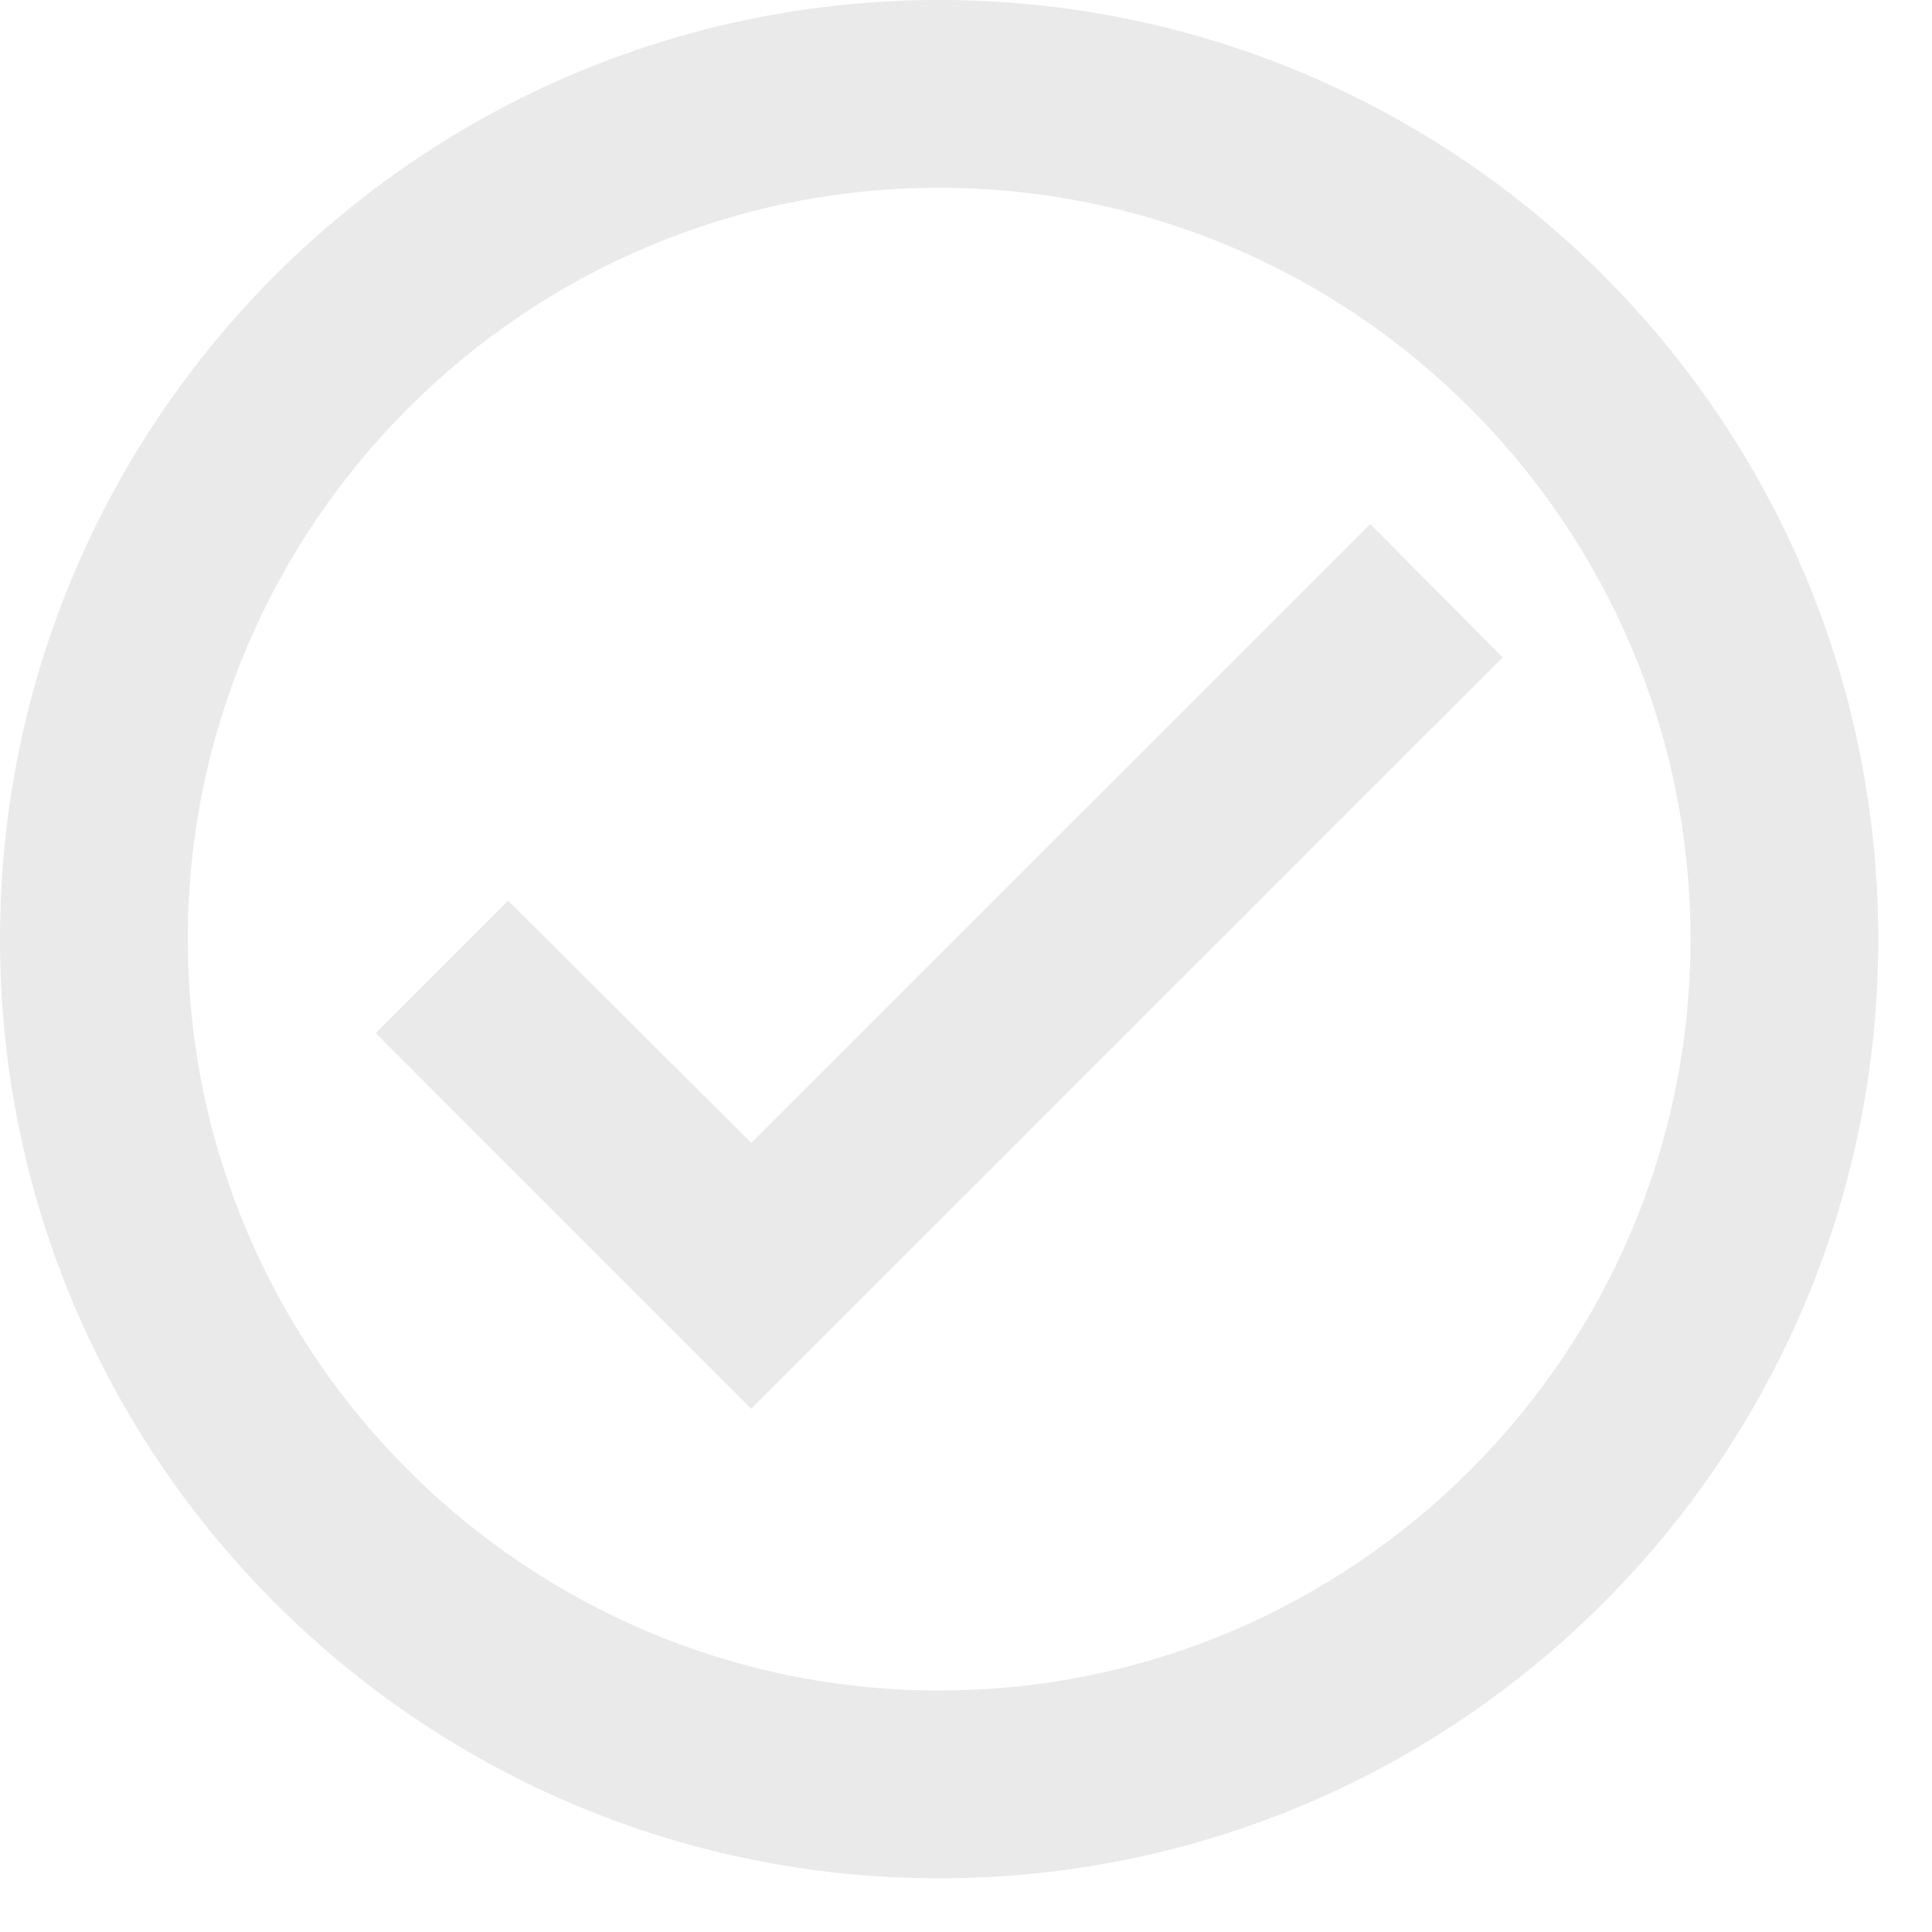 <svg width="24" height="24" viewBox="0 0 24 24" fill="none" xmlns="http://www.w3.org/2000/svg">
<path fill-rule="evenodd" clip-rule="evenodd" d="M11.667 0C5.227 0 0 5.227 0 11.667C0 18.107 5.227 23.333 11.667 23.333C18.107 23.333 23.333 18.107 23.333 11.667C23.333 5.227 18.107 0 11.667 0ZM11.667 21C6.522 21 2.333 16.812 2.333 11.667C2.333 6.522 6.522 2.333 11.667 2.333C16.812 2.333 21 6.522 21 11.667C21 16.812 16.812 21 11.667 21ZM9.333 14.198L17.022 6.51L18.667 8.167L9.333 17.5L4.667 12.833L6.312 11.188L9.333 14.198Z" fill="#EAEAEA"/>
</svg>
